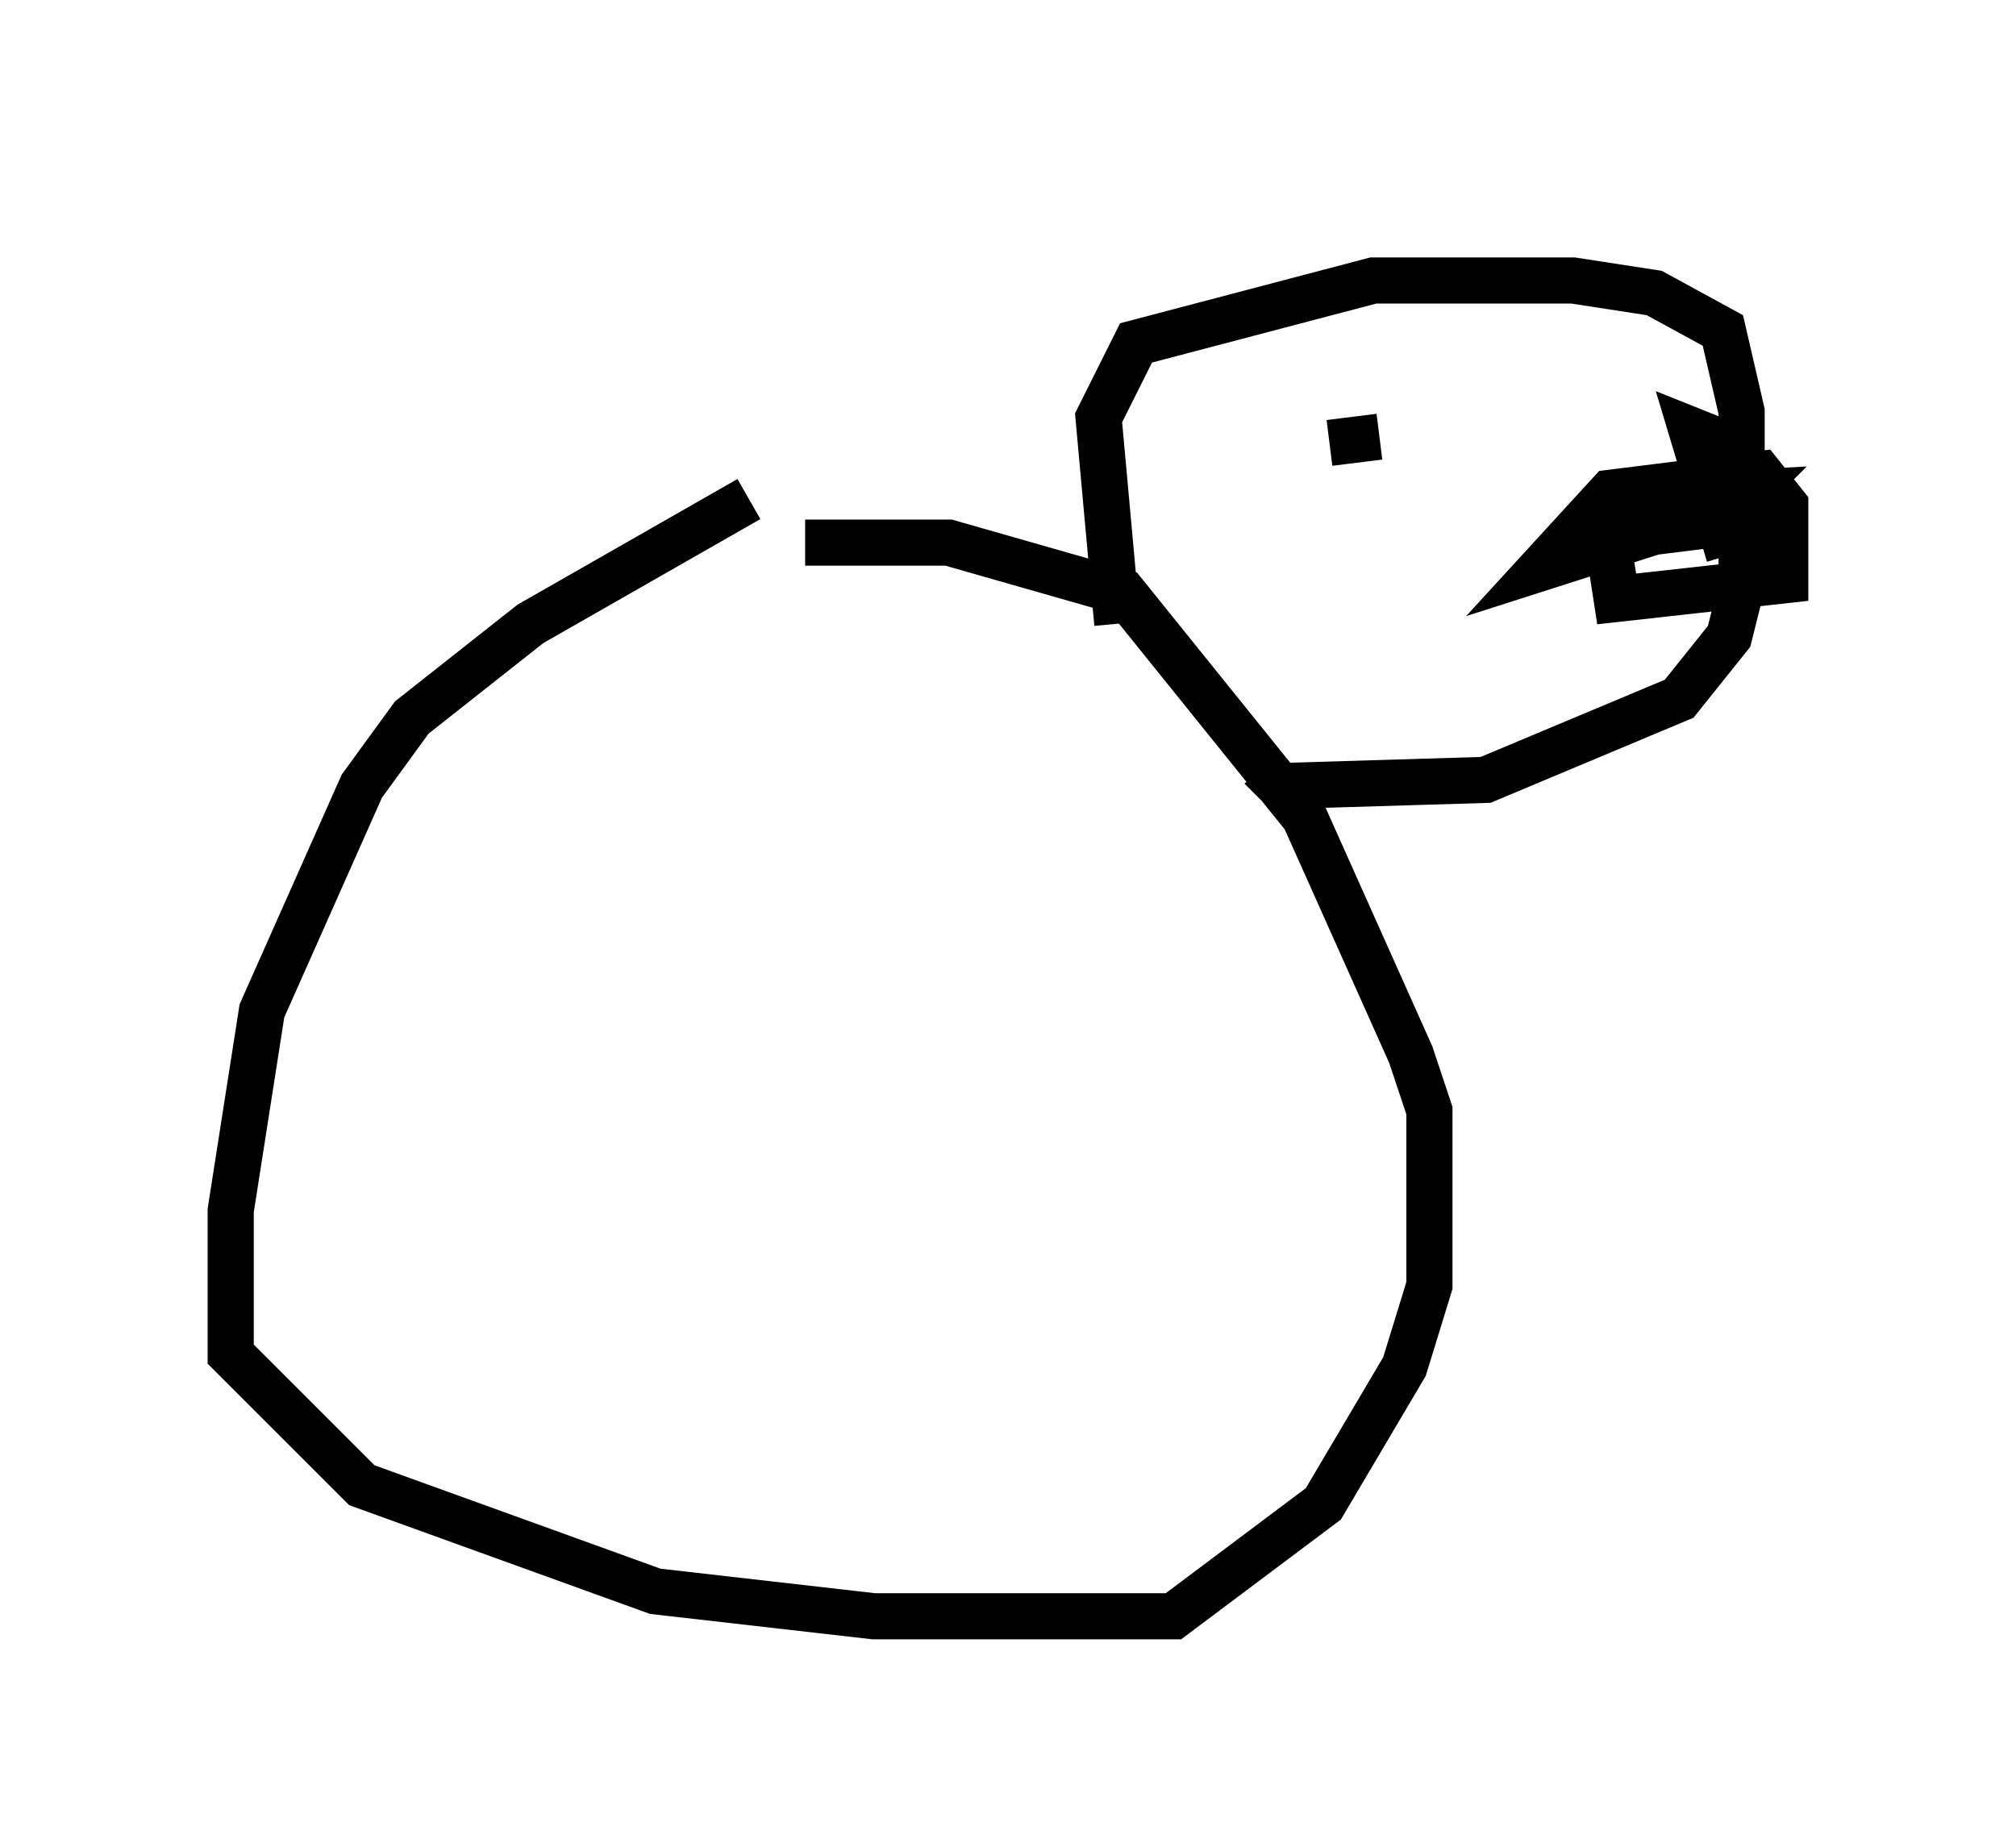 <?xml version="1.0" encoding="utf-8" ?>
<svg baseProfile="full" height="40.04" version="1.1" width="43.694" xmlns="http://www.w3.org/2000/svg" xmlns:ev="http://www.w3.org/2001/xml-events" xmlns:xlink="http://www.w3.org/1999/xlink"><defs /><rect fill="white" height="40.04" width="43.694" x="0" y="0" /><path d="M21.103, 10.819 m-4.871, 0.0 l-4.736, 2.706 -2.571, 2.03 l-1.083, 1.488 -2.165, 4.871 l-0.677, 4.33 0.0, 3.112 l2.842, 2.842 6.36, 2.3 l4.736, 0.541 6.495, 0.0 l3.248, -2.436 1.759, -2.977 l0.541, -1.759 0.0, -3.789 l-0.406, -1.218 -2.3, -5.142 l-3.924, -4.871 -3.789, -1.083 l-3.112, 0.0 m6.766, 1.759 l-0.406, -4.465 0.812, -1.624 l5.142, -1.353 4.33, 0.0 l1.759, 0.271 1.488, 0.812 l0.406, 1.759 0.0, 3.789 l-0.271, 1.083 -1.083, 1.353 l-4.195, 1.759 -4.465, 0.135 l-0.406, -0.406 m10.149, -4.601 l-0.812, -2.706 0.677, 0.271 l0.135, 0.812 -0.677, 0.812 l-3.383, 1.083 1.488, -1.624 l3.248, -0.406 0.541, 0.677 l0.0, 1.624 -3.654, 0.406 l-0.271, -1.759 0.677, -0.406 l2.436, -0.135 -0.677, 0.677 l-2.165, 0.271 m-6.225, -2.03 l1.083, -0.135 m0.406, -4.465 " fill="none" stroke="black" stroke-width="1" /></svg>